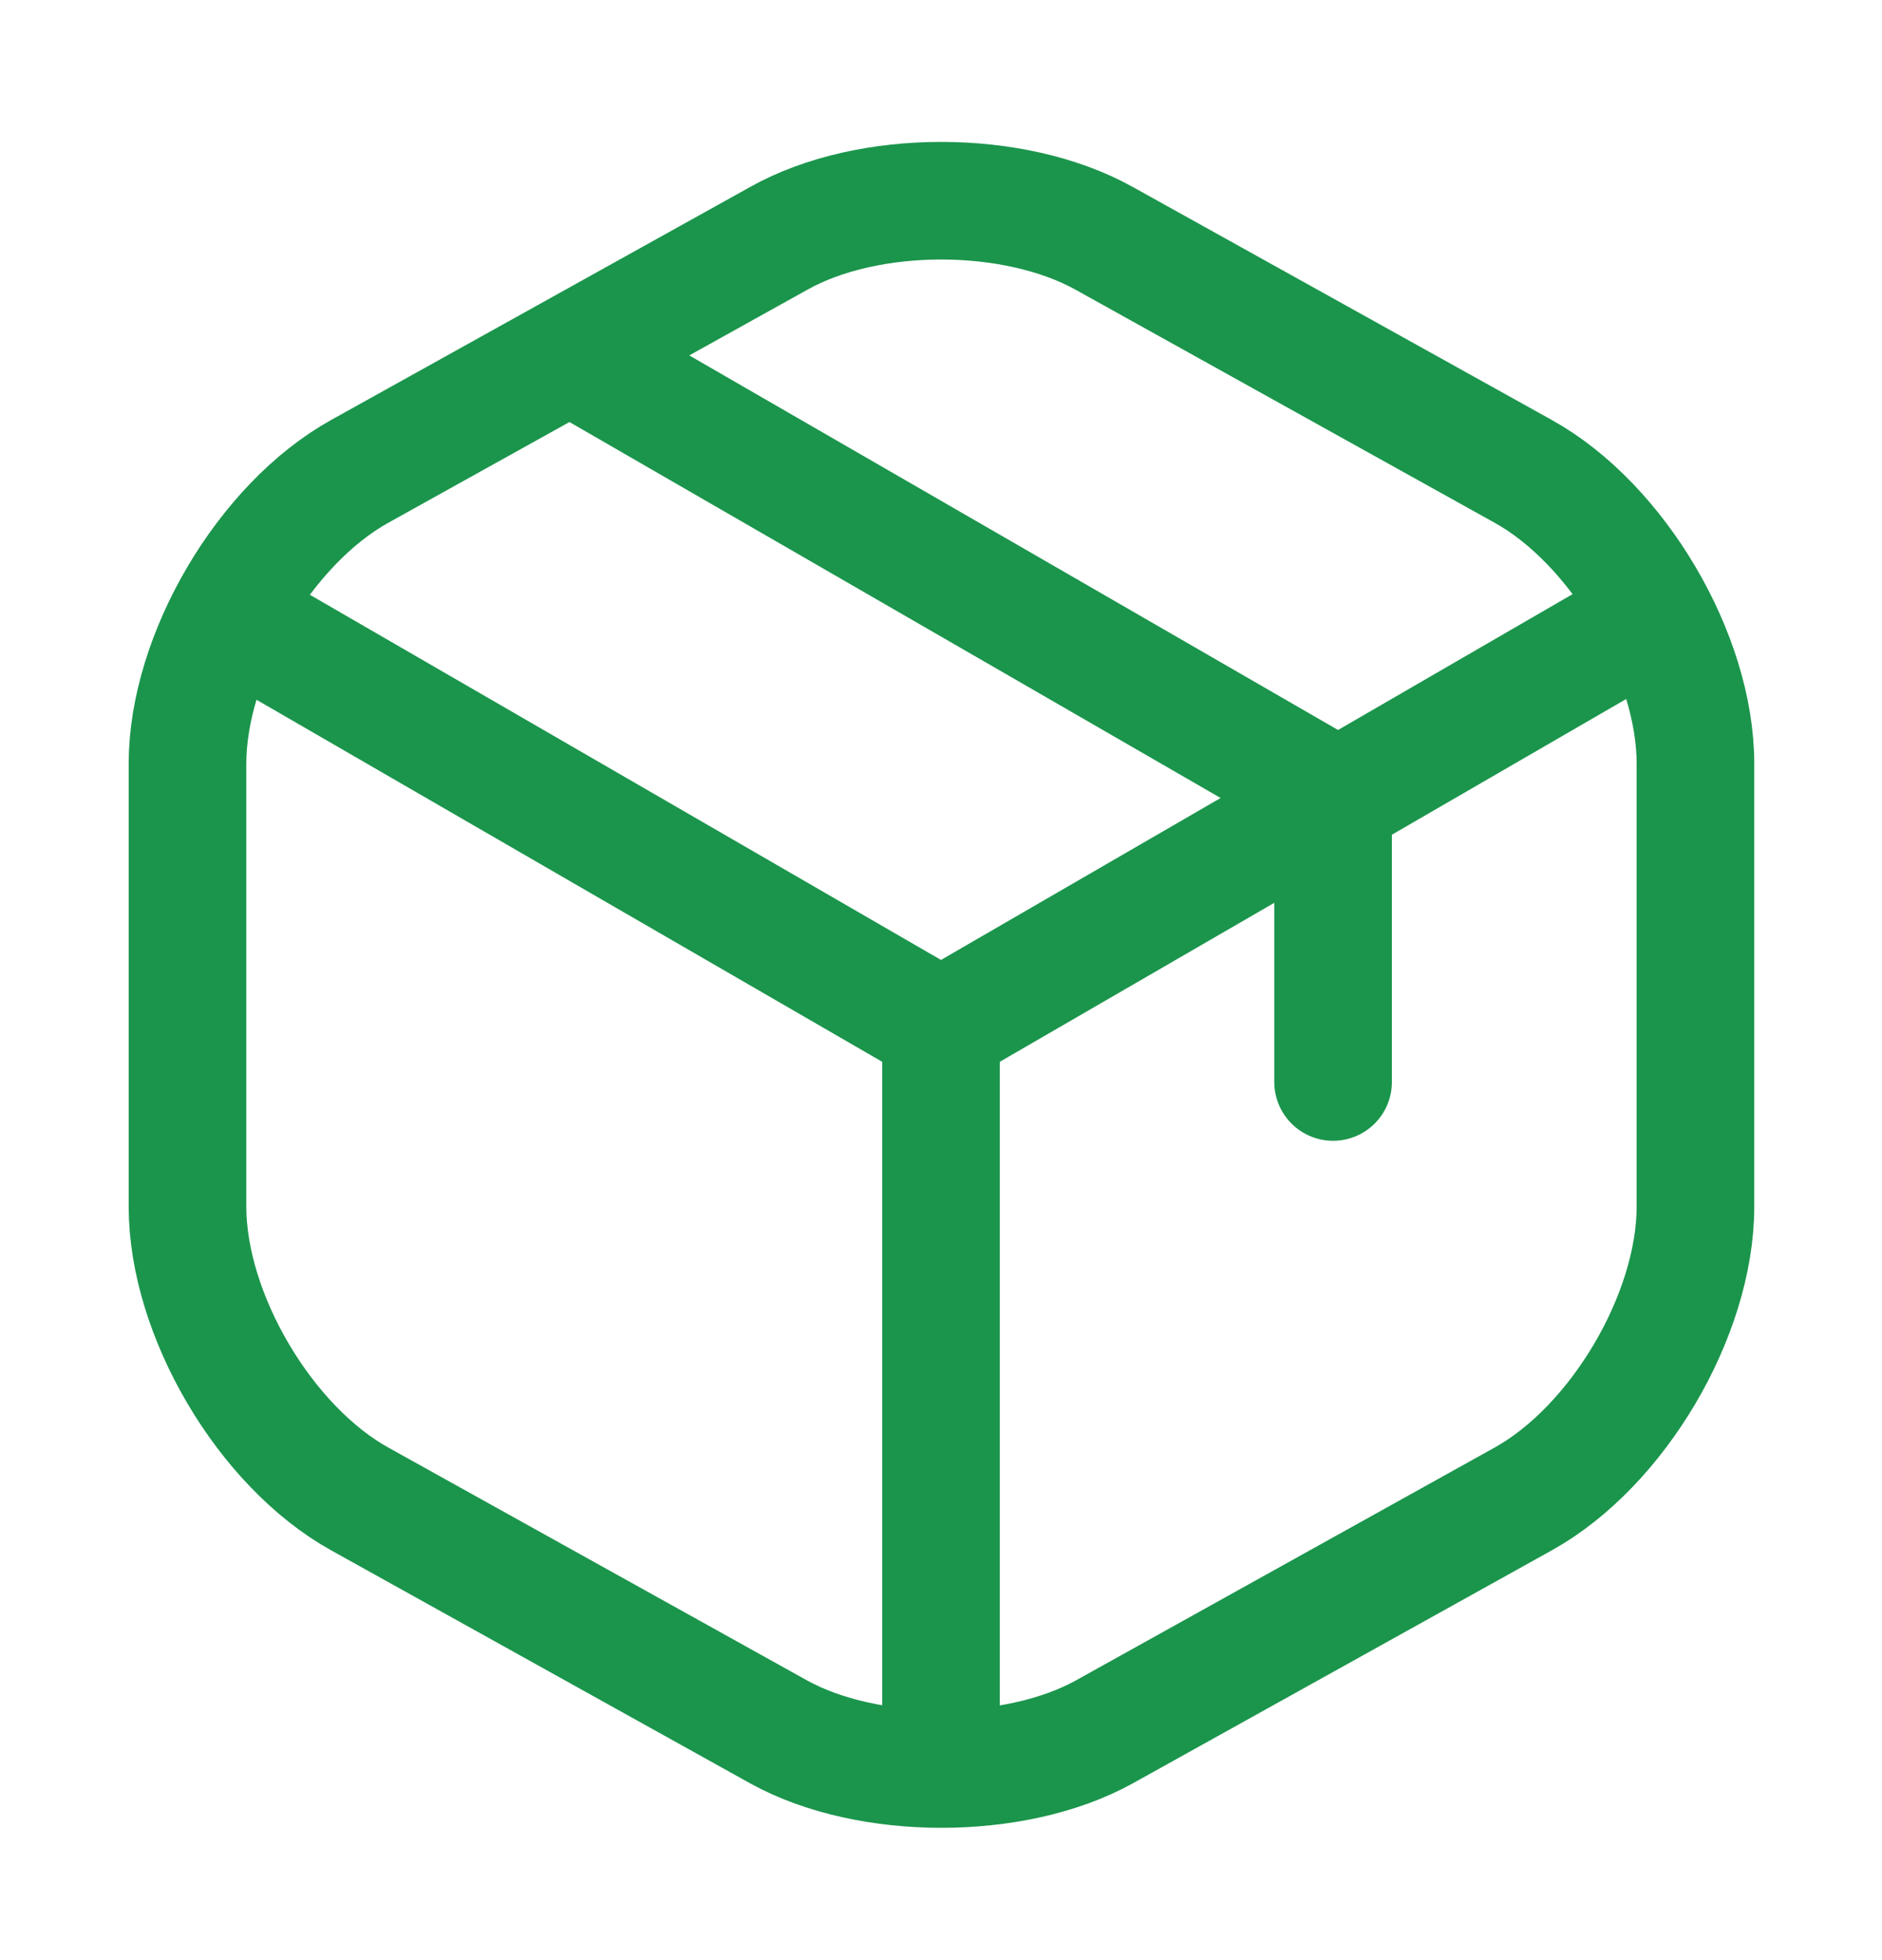 <svg width="24" height="25" viewBox="0 0 24 25" fill="none" xmlns="http://www.w3.org/2000/svg">
<path d="M3.17 8L12 13.11L20.77 8.03" stroke="#1B954C" stroke-width="1.5" stroke-linecap="round" stroke-linejoin="round"/>
<path d="M12 22.17V13.1" stroke="#1B954C" stroke-width="1.5" stroke-linecap="round" stroke-linejoin="round"/>
<path d="M9.931 3.04L4.591 6.01C3.381 6.68 2.391 8.36 2.391 9.74V15.39C2.391 16.77 3.381 18.45 4.591 19.12L9.931 22.09C11.071 22.72 12.941 22.72 14.081 22.09L19.421 19.12C20.631 18.45 21.621 16.77 21.621 15.39V9.74C21.621 8.36 20.631 6.68 19.421 6.01L14.081 3.04C12.931 2.4 11.071 2.4 9.931 3.04Z" stroke="#1B954C" stroke-width="1.5" stroke-linecap="round" stroke-linejoin="round"/>
<path d="M17 13.8V10.14L7.51 4.66" stroke="#1B954C" stroke-width="1.5" stroke-linecap="round" stroke-linejoin="round"/>
</svg>
